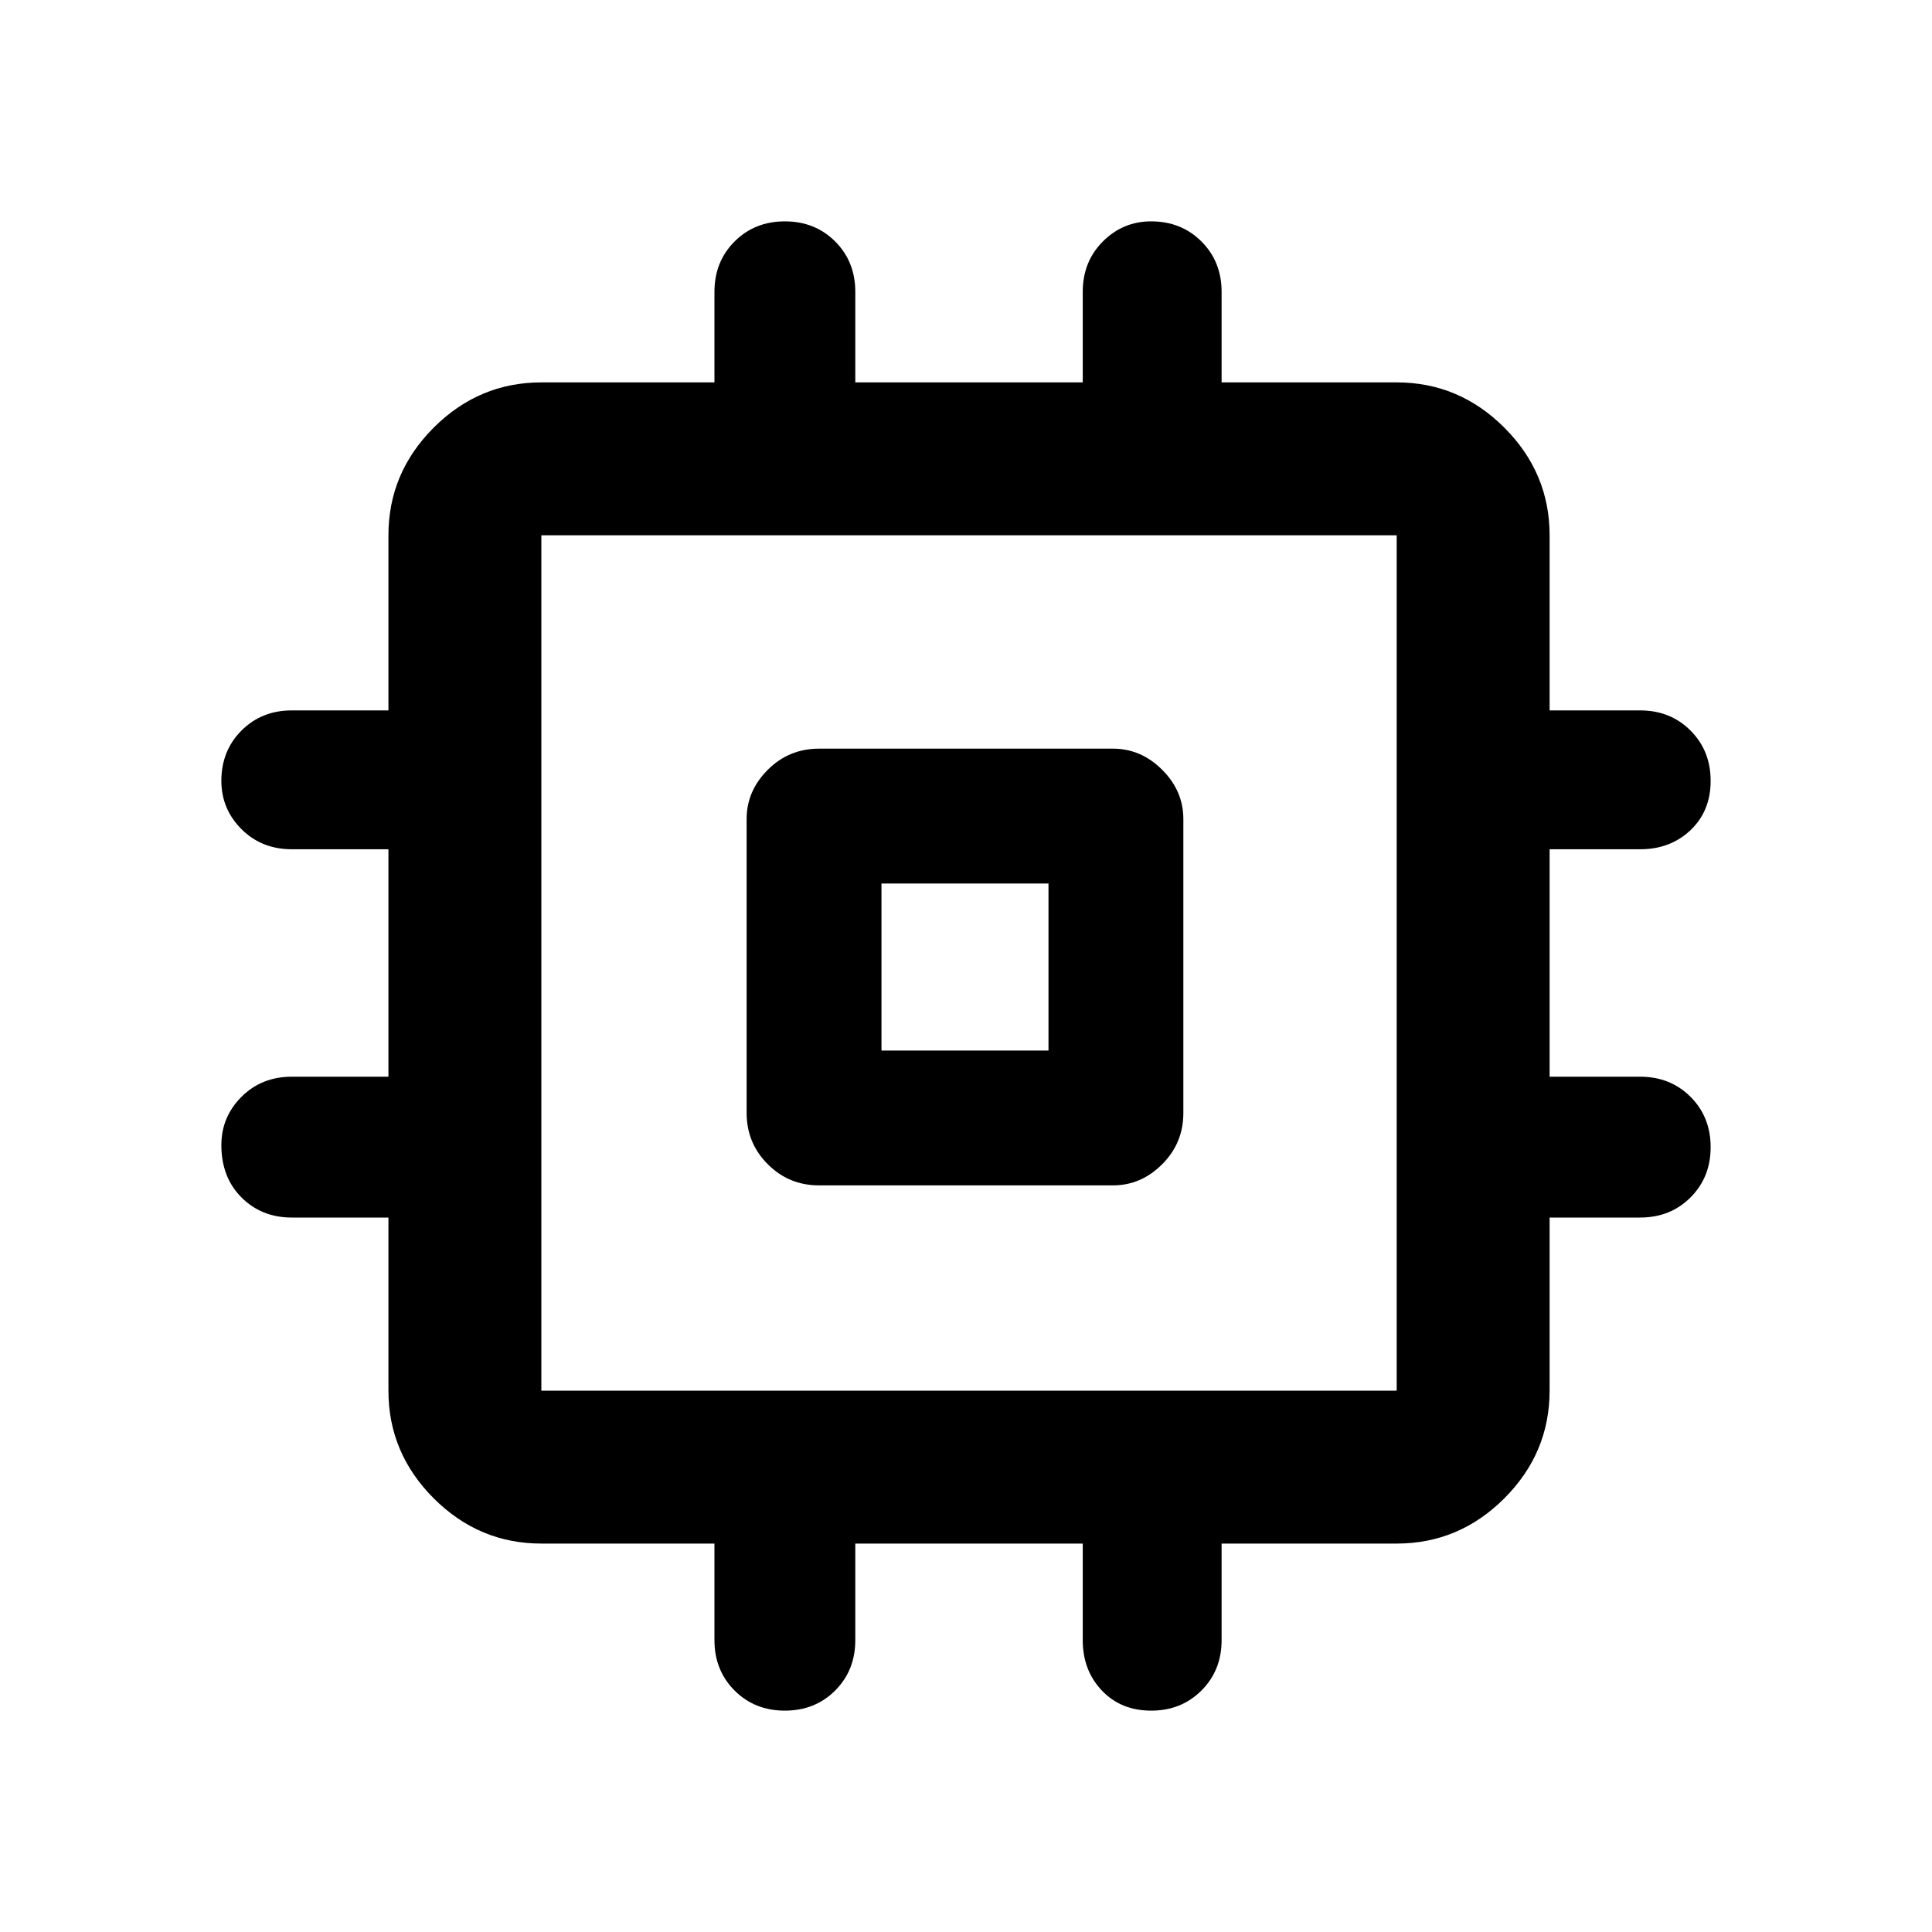 <svg xmlns="http://www.w3.org/2000/svg" height="40" width="40"><path d="M16.958 24.542Q16.333 24.542 15.896 24.104Q15.458 23.667 15.458 23.042V16.958Q15.458 16.375 15.896 15.938Q16.333 15.5 16.958 15.5H23.042Q23.625 15.5 24.062 15.938Q24.5 16.375 24.5 16.958V23.042Q24.5 23.667 24.062 24.104Q23.625 24.542 23.042 24.542ZM16.25 35.417Q15.625 35.417 15.208 35Q14.792 34.583 14.792 33.958V31.958H11.208Q9.917 31.958 8.979 31.021Q8.042 30.083 8.042 28.792V25.208H6.042Q5.417 25.208 5 24.792Q4.583 24.375 4.583 23.708Q4.583 23.125 5 22.708Q5.417 22.292 6.042 22.292H8.042V17.583H6.042Q5.417 17.583 5 17.167Q4.583 16.75 4.583 16.167Q4.583 15.542 5 15.125Q5.417 14.708 6.042 14.708H8.042V11.083Q8.042 9.792 8.979 8.854Q9.917 7.917 11.208 7.917H14.792V6.042Q14.792 5.417 15.208 5Q15.625 4.583 16.25 4.583Q16.875 4.583 17.292 5Q17.708 5.417 17.708 6.042V7.917H22.417V6.042Q22.417 5.417 22.833 5Q23.25 4.583 23.833 4.583Q24.458 4.583 24.875 5Q25.292 5.417 25.292 6.042V7.917H28.917Q30.208 7.917 31.146 8.854Q32.083 9.792 32.083 11.083V14.708H33.958Q34.583 14.708 35 15.125Q35.417 15.542 35.417 16.167Q35.417 16.792 35 17.188Q34.583 17.583 33.958 17.583H32.083V22.292H33.958Q34.583 22.292 35 22.708Q35.417 23.125 35.417 23.75Q35.417 24.375 35 24.792Q34.583 25.208 33.958 25.208H32.083V28.792Q32.083 30.083 31.146 31.021Q30.208 31.958 28.917 31.958H25.292V33.958Q25.292 34.583 24.875 35Q24.458 35.417 23.833 35.417Q23.208 35.417 22.812 35Q22.417 34.583 22.417 33.958V31.958H17.708V33.958Q17.708 34.583 17.292 35Q16.875 35.417 16.25 35.417ZM11.208 28.792H28.917Q28.917 28.792 28.917 28.792Q28.917 28.792 28.917 28.792V11.083Q28.917 11.083 28.917 11.083Q28.917 11.083 28.917 11.083H11.208Q11.208 11.083 11.208 11.083Q11.208 11.083 11.208 11.083V28.792Q11.208 28.792 11.208 28.792Q11.208 28.792 11.208 28.792ZM18.25 21.75H21.708V18.292H18.25ZM20 20Z"/></svg>